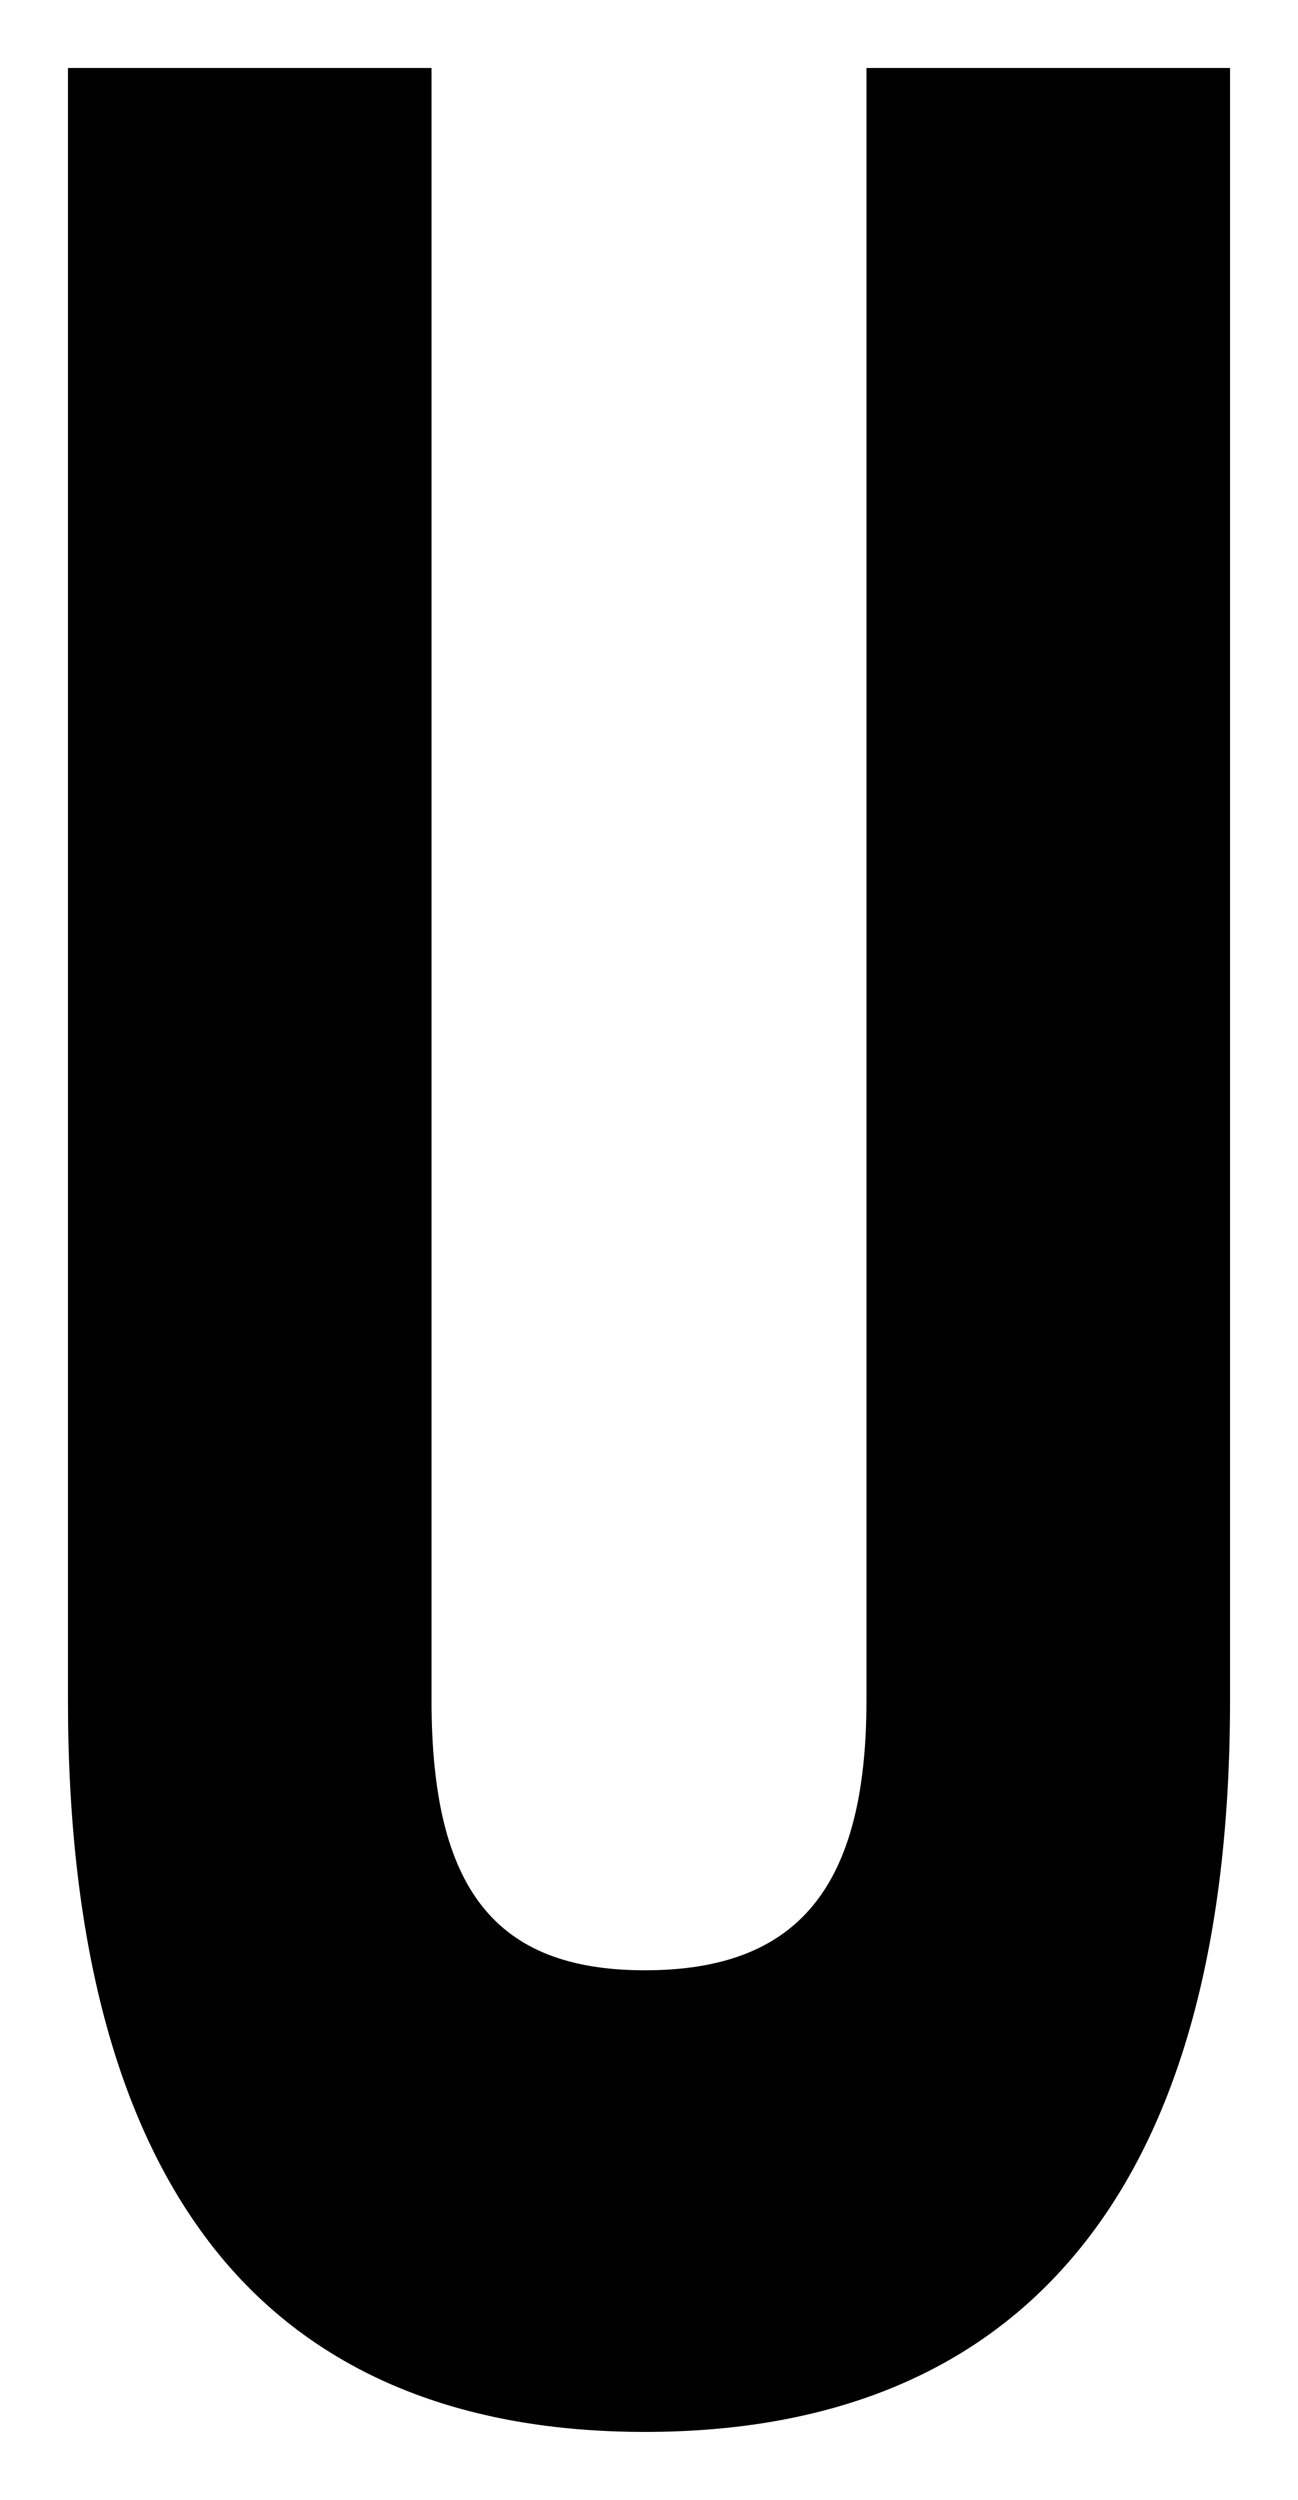 <svg xmlns="http://www.w3.org/2000/svg" viewBox="0 0 191 367.7" class="jumbotron__letter-outline"><path d="M181 10v240.1c0 36.5-7.8 64.1-23.4 82.2-14.5 16.9-35.6 25.4-62.7 25.4-27 0-47.9-8.5-62.1-25.4-15.1-18-22.8-45.6-22.8-82.2V10h53.5v240.1c0 27.8 9.4 39.7 31.4 39.7 22.5 0 32.6-12.2 32.6-39.7V10H181" style="stroke-dashoffset: 0px; stroke-dasharray: 0px;"></path></svg>